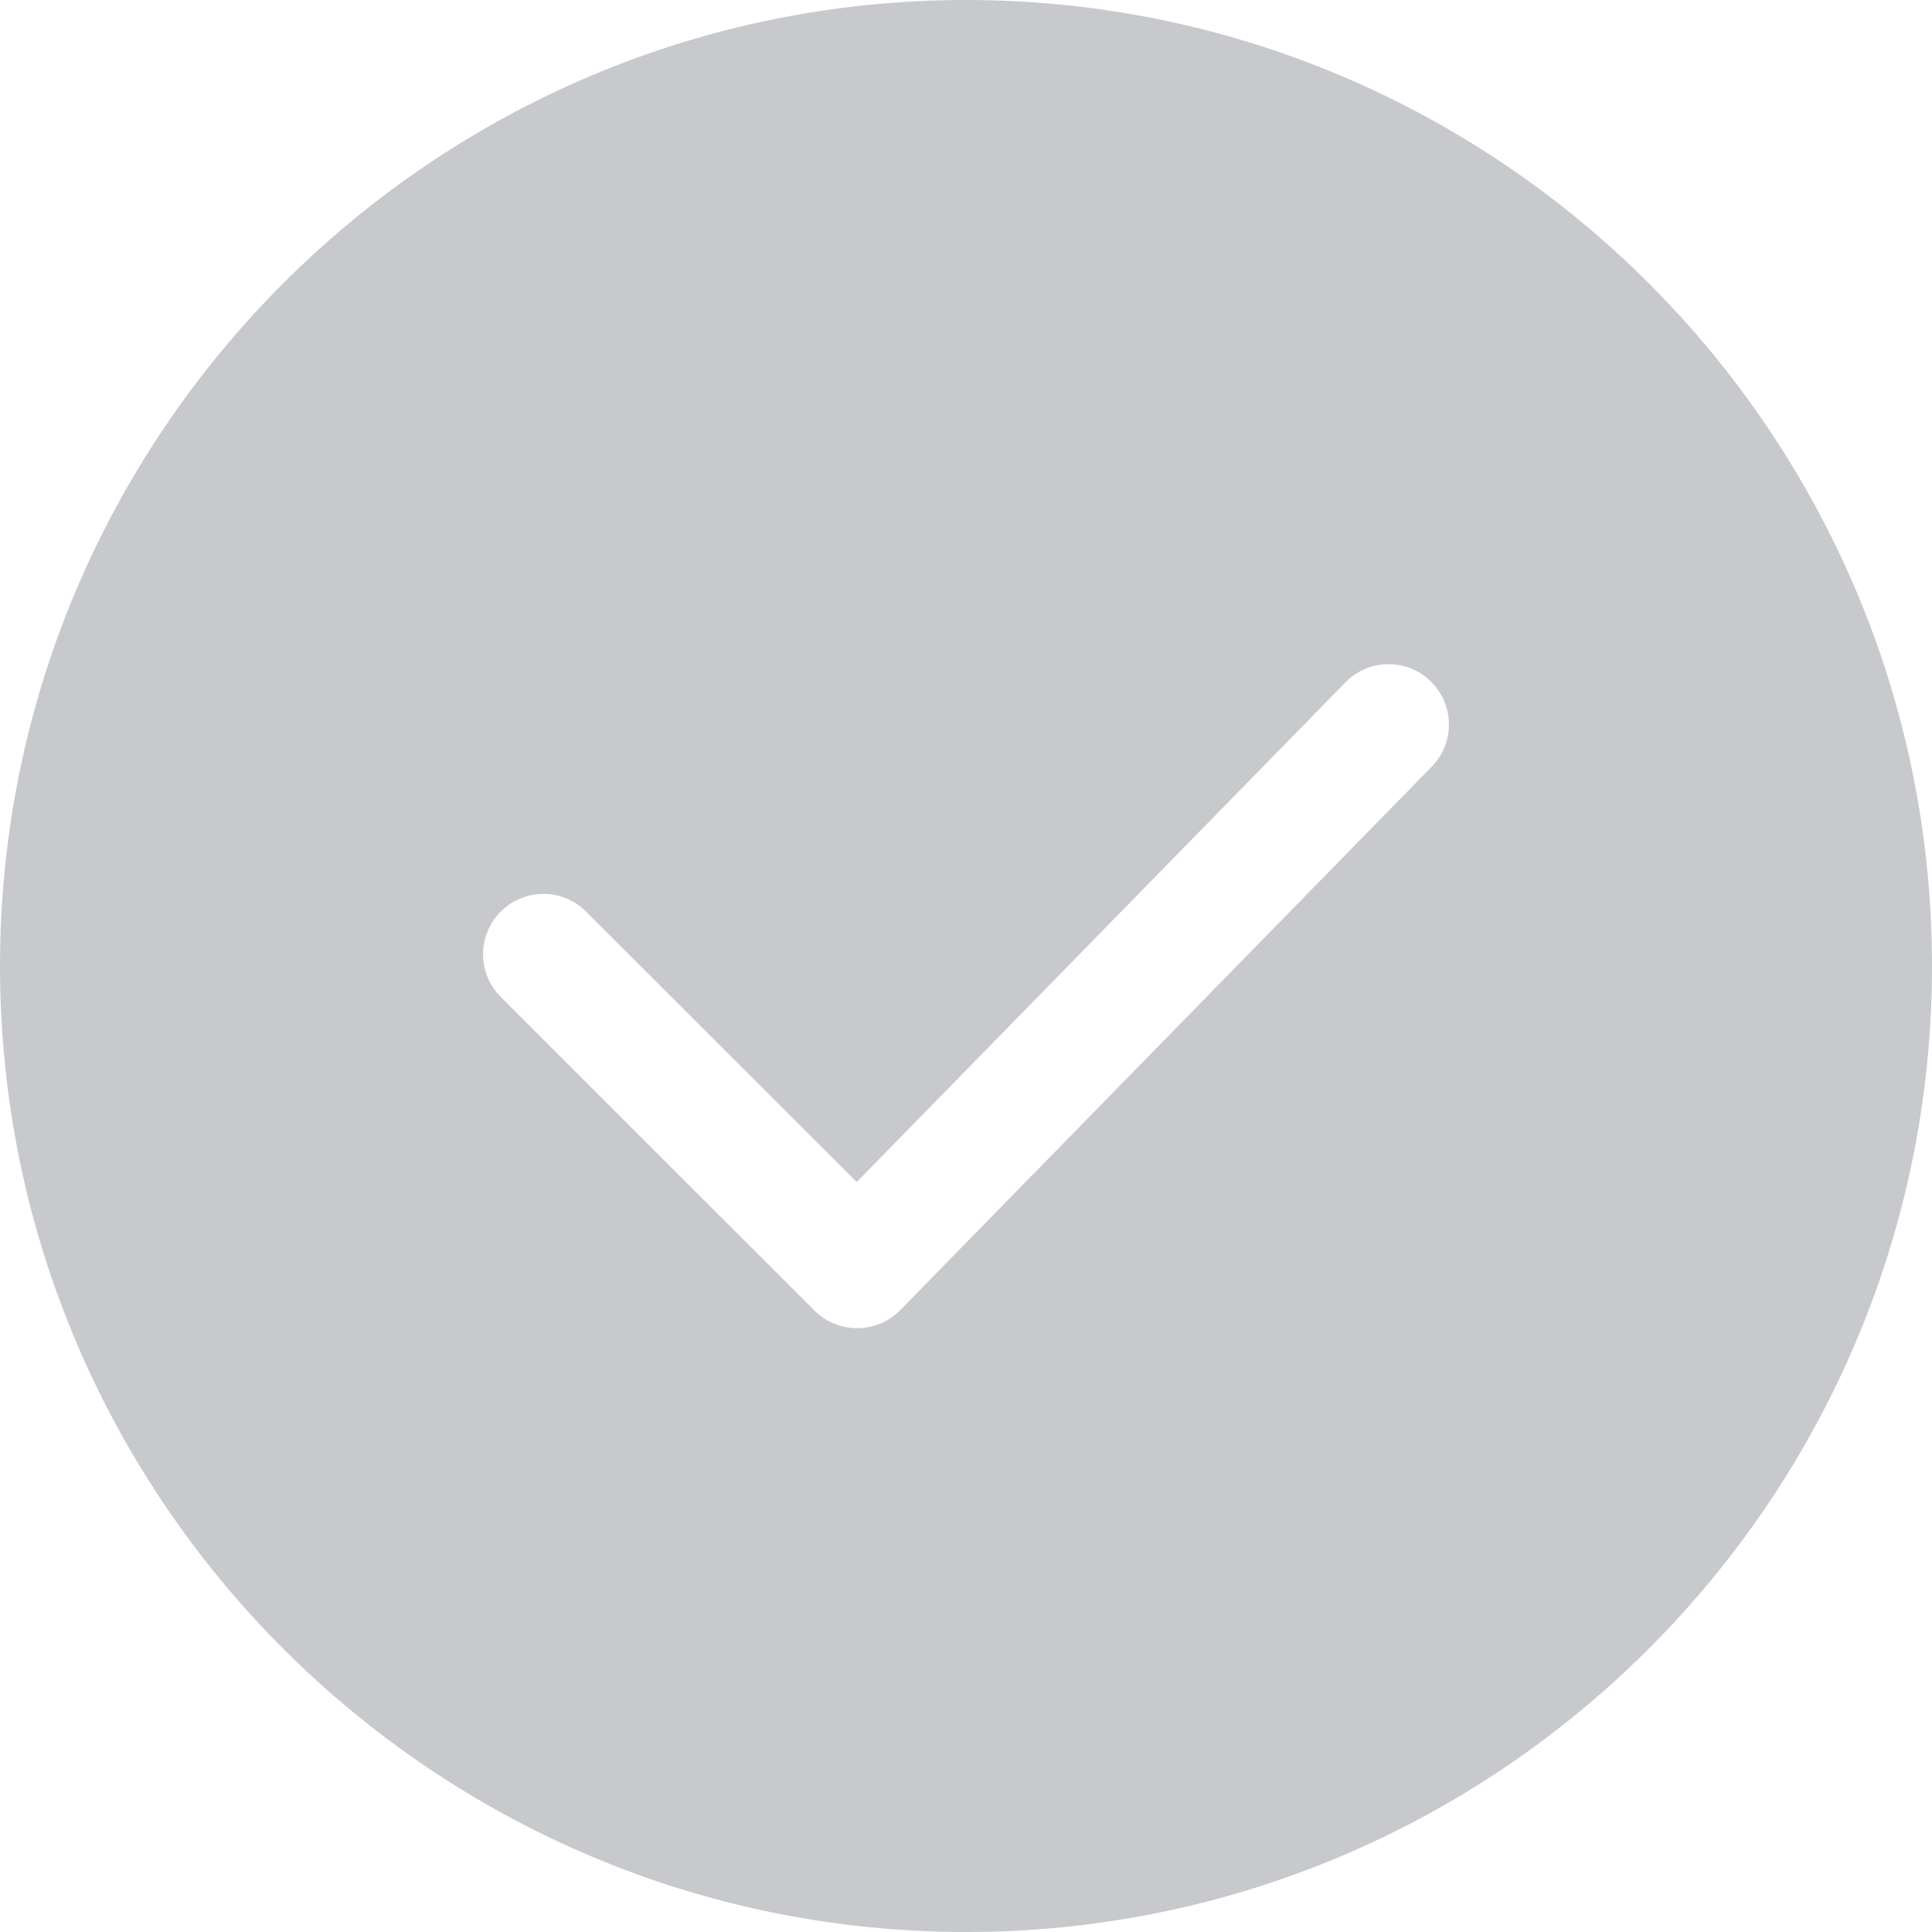 <?xml version="1.0" encoding="UTF-8"?>
<svg width="24px" height="24px" viewBox="0 0 24 24" version="1.1" xmlns="http://www.w3.org/2000/svg" xmlns:xlink="http://www.w3.org/1999/xlink">
    <title>提前完成</title>
    <g id="dapp预售" stroke="none" stroke-width="1" fill="none" fill-rule="evenodd">
        <g id="管理预售-审核通过" transform="translate(-132, -339)">
            <g id="完成" transform="translate(120, 339)">
                <g id="提前完成" transform="translate(12, 0)">
                    <rect id="矩形" x="0" y="0" width="24" height="24"></rect>
                    <path d="M12,0 C18.617,0 24,5.383 24,12 C24,18.617 18.617,24 12,24 C5.383,24 0,18.617 0,12 C0,5.383 5.383,0 12,0 Z M17.773,8.464 C17.478,8.175 17.003,8.18 16.714,8.476 L16.714,8.476 L10.642,14.684 L7.28,11.324 C7.091,11.134 6.815,11.06 6.556,11.13 C6.298,11.199 6.096,11.401 6.026,11.66 C5.957,11.919 6.031,12.195 6.22,12.384 L6.22,12.384 L10.117,16.28 C10.258,16.42 10.449,16.499 10.648,16.499 L10.648,16.499 C10.852,16.499 11.043,16.418 11.183,16.275 L11.183,16.275 L17.785,9.524 C18.075,9.228 18.069,8.754 17.773,8.464 Z" id="形状" fill="#C8C9CC" fill-rule="nonzero"></path>
                </g>
            </g>
        </g>
    </g>
</svg>